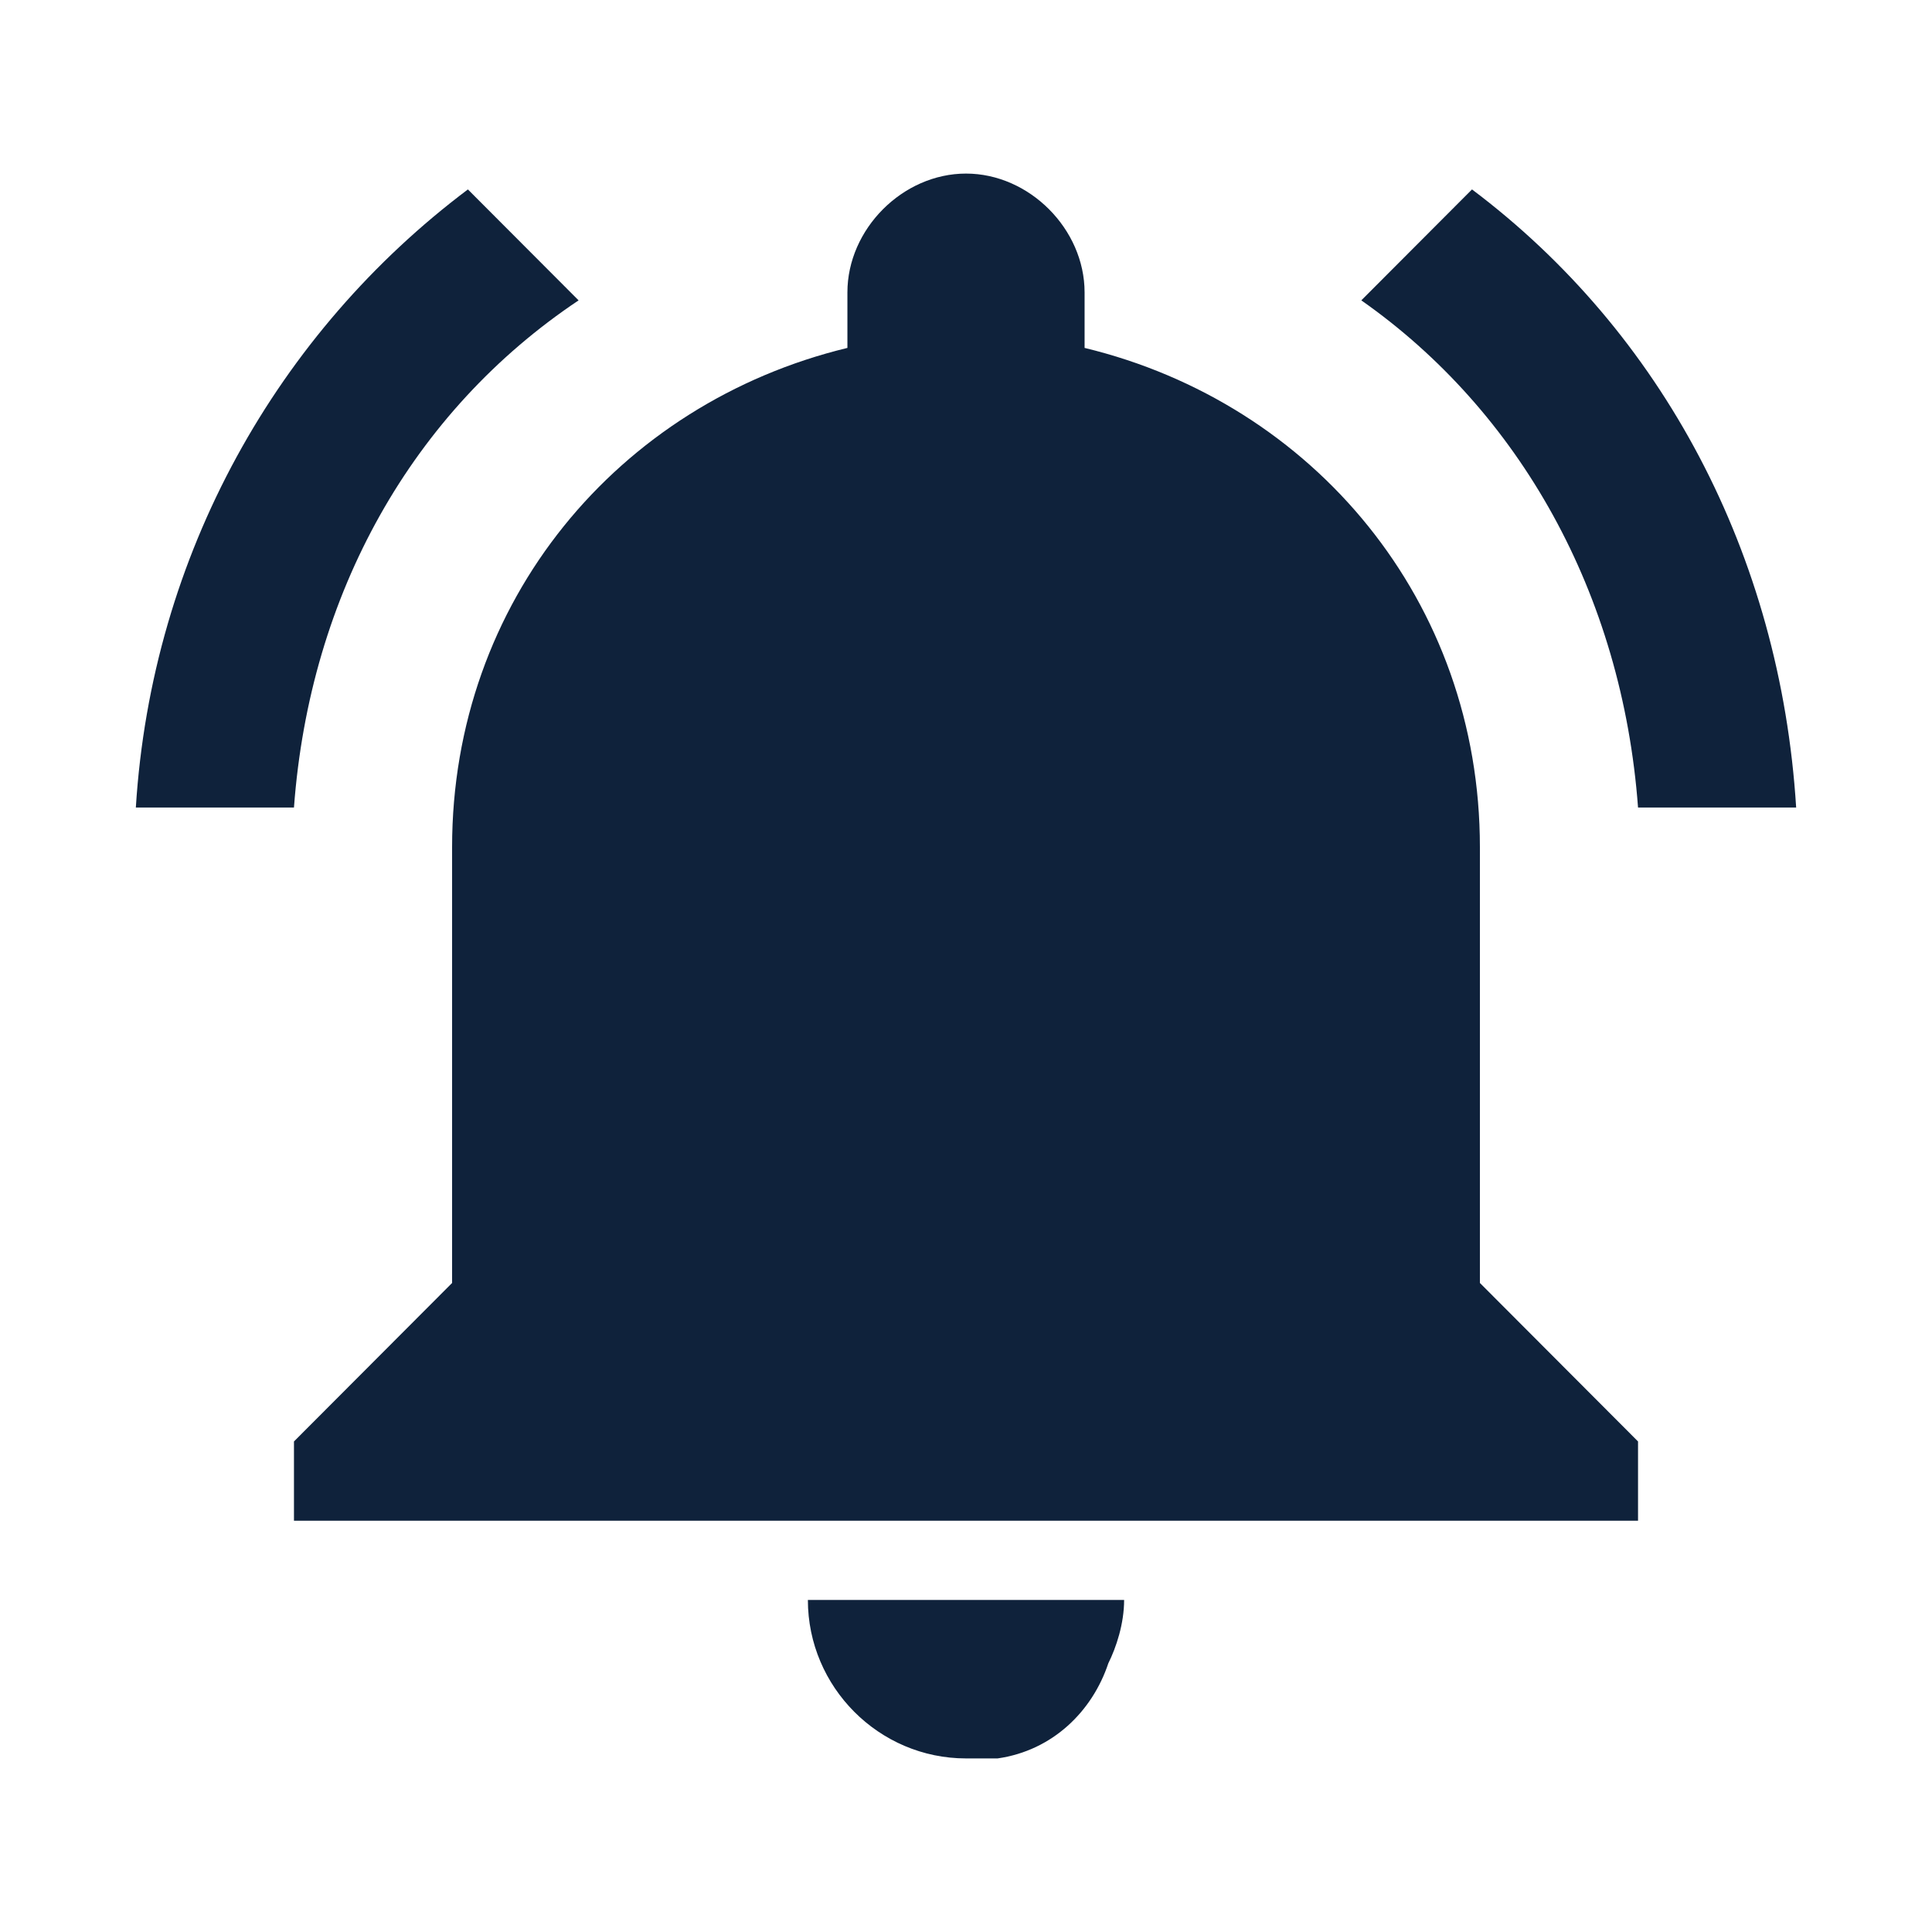 <?xml version="1.0" encoding="UTF-8"?>
<svg width="256px" height="256px" viewBox="0 0 256 256" version="1.1" xmlns="http://www.w3.org/2000/svg" xmlns:xlink="http://www.w3.org/1999/xlink">
    <!-- Generator: Sketch 51.2 (57519) - http://www.bohemiancoding.com/sketch -->
    <title>sound_on_hover</title>
    <desc>Created with Sketch.</desc>
    <defs></defs>
    <g id="sound_on_hover" stroke="none" stroke-width="1" fill="none" fill-rule="evenodd">
        <g id="notifications-on-copy-2" transform="translate(18, 23)" fill="#0F223B">
            <path d="M58.667,16.8 L44,2.1 C18.857,21 2.095,50.4 0,84 L20.952,84 C23.048,55.65 36.667,31.5 58.667,16.8 L58.667,16.8 Z M199.048,84 L220,84 C217.905,50.4 202.19,21 177.048,2.1 L162.381,16.8 C183.333,31.5 196.952,55.65 199.048,84 L199.048,84 Z M178.095,89.25 C178.095,56.7 156.095,30.45 125.714,23.1 L125.714,15.75 C125.714,7.35 118.381,0 110,0 C101.619,0 94.286,7.35 94.286,15.75 L94.286,23.1 C63.905,30.45 41.905,56.7 41.905,89.25 L41.905,147 L20.952,168 L20.952,178.5 L199.048,178.5 L199.048,168 L178.095,147 L178.095,89.25 L178.095,89.25 Z M110,210 L114.19,210 C121.524,208.95 126.762,203.7 128.857,197.4 C129.905,195.3 130.952,192.15 130.952,189 L89.048,189 C89.048,200.55 98.476,210 110,210 L110,210 Z" id="Shape"></path>
        </g>
    </g>
</svg>